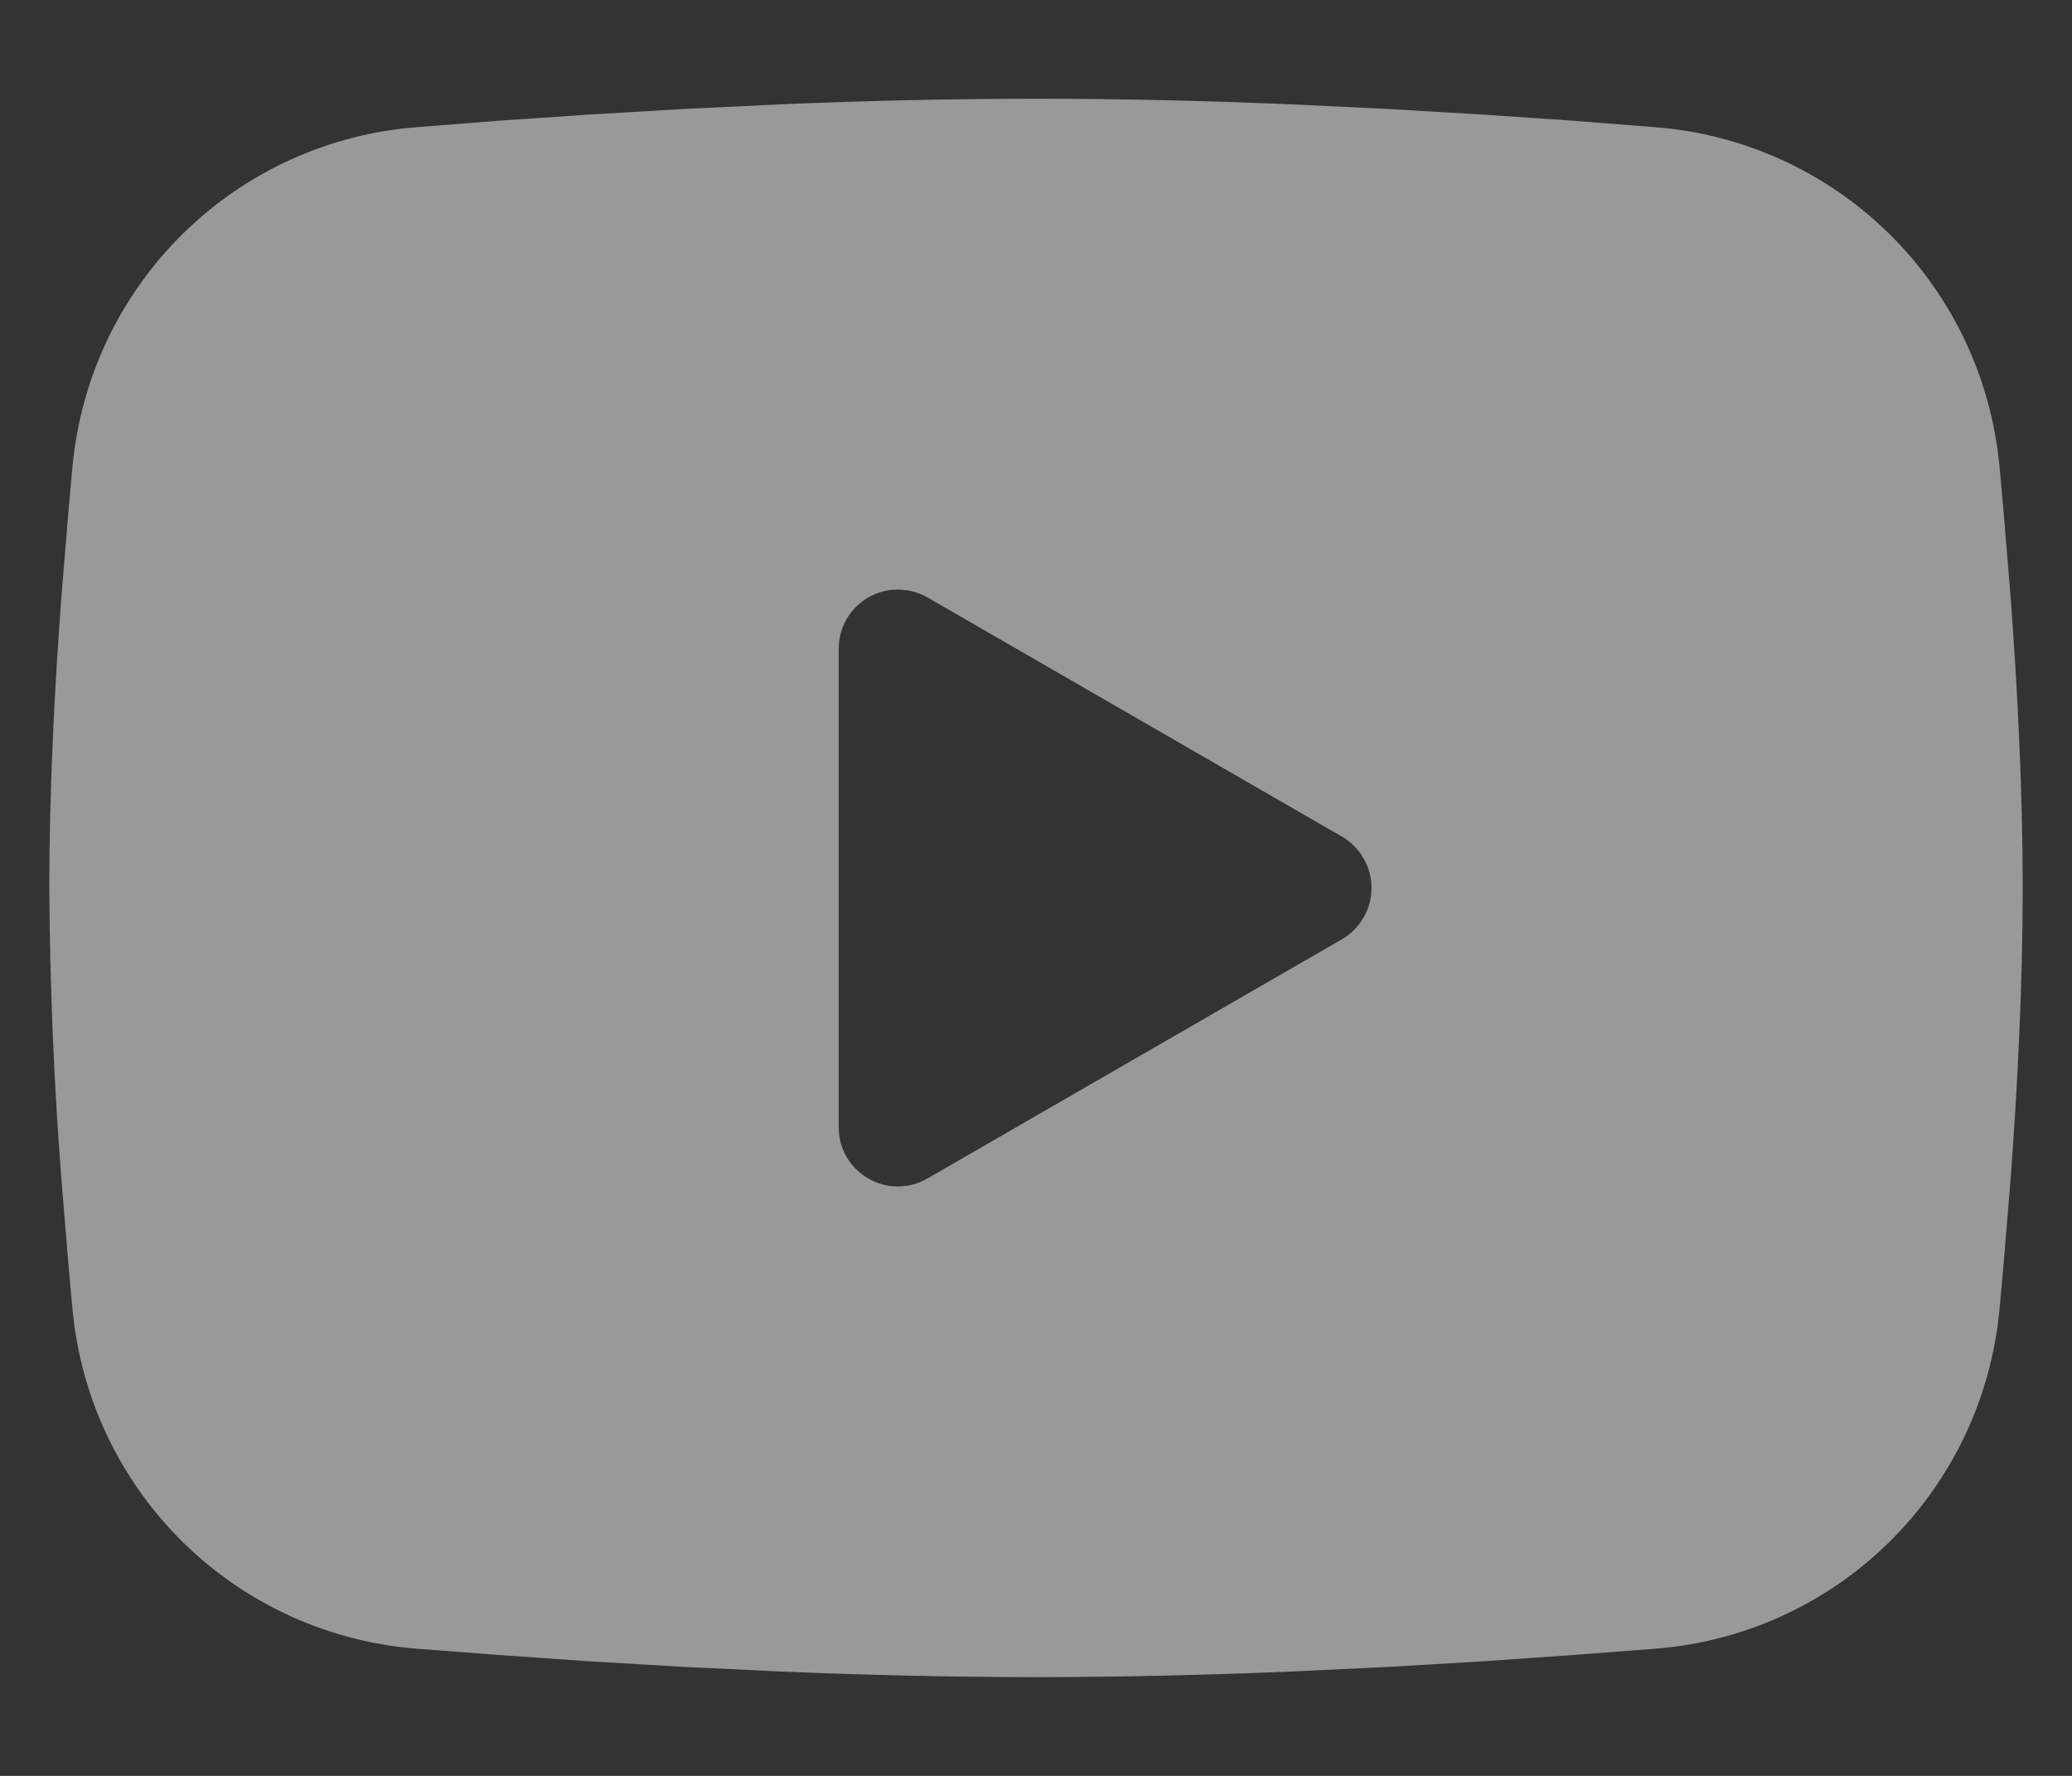 <svg width="14" height="12" viewBox="0 0 14 12" fill="fill" xmlns="http://www.w3.org/2000/svg">
    <rect x="0" y="0" width="14" height="12" fill="#333333" stroke="none"/>
    <path fill-rule="evenodd" clip-rule="evenodd"
        d="M7 0.667C7.57 0.667 8.155 0.681 8.721 0.705L9.391 0.737L10.031 0.775L10.631 0.816L11.179 0.859C11.774 0.904 12.334 1.158 12.76 1.575C13.186 1.992 13.451 2.547 13.509 3.141L13.535 3.424L13.585 4.031C13.632 4.659 13.667 5.345 13.667 6C13.667 6.655 13.632 7.341 13.585 7.969L13.535 8.576L13.509 8.859C13.451 9.453 13.186 10.008 12.76 10.425C12.334 10.843 11.774 11.096 11.179 11.141L10.632 11.183L10.032 11.225L9.391 11.263L8.721 11.295C8.148 11.319 7.574 11.332 7 11.333C6.426 11.332 5.852 11.319 5.279 11.295L4.609 11.263L3.969 11.225L3.369 11.183L2.821 11.141C2.226 11.096 1.666 10.842 1.24 10.425C0.814 10.007 0.549 9.453 0.491 8.859L0.465 8.576L0.415 7.969C0.364 7.314 0.337 6.657 0.333 6C0.333 5.345 0.368 4.659 0.415 4.031L0.465 3.424L0.491 3.141C0.549 2.547 0.814 1.993 1.24 1.575C1.666 1.158 2.225 0.904 2.82 0.859L3.367 0.816L3.967 0.775L4.609 0.737L5.278 0.705C5.852 0.68 6.426 0.668 7 0.667ZM5.667 4.383V7.617C5.667 7.925 6 8.117 6.267 7.963L9.067 6.347C9.128 6.312 9.178 6.261 9.213 6.2C9.249 6.139 9.267 6.07 9.267 6C9.267 5.93 9.249 5.861 9.213 5.8C9.178 5.739 9.128 5.688 9.067 5.653L6.267 4.037C6.206 4.002 6.137 3.984 6.067 3.984C5.996 3.984 5.927 4.002 5.867 4.037C5.806 4.072 5.755 4.123 5.72 4.184C5.685 4.245 5.667 4.314 5.667 4.384V4.383Z"
        fill="white" fill-opacity="0.5" />
</svg>
    